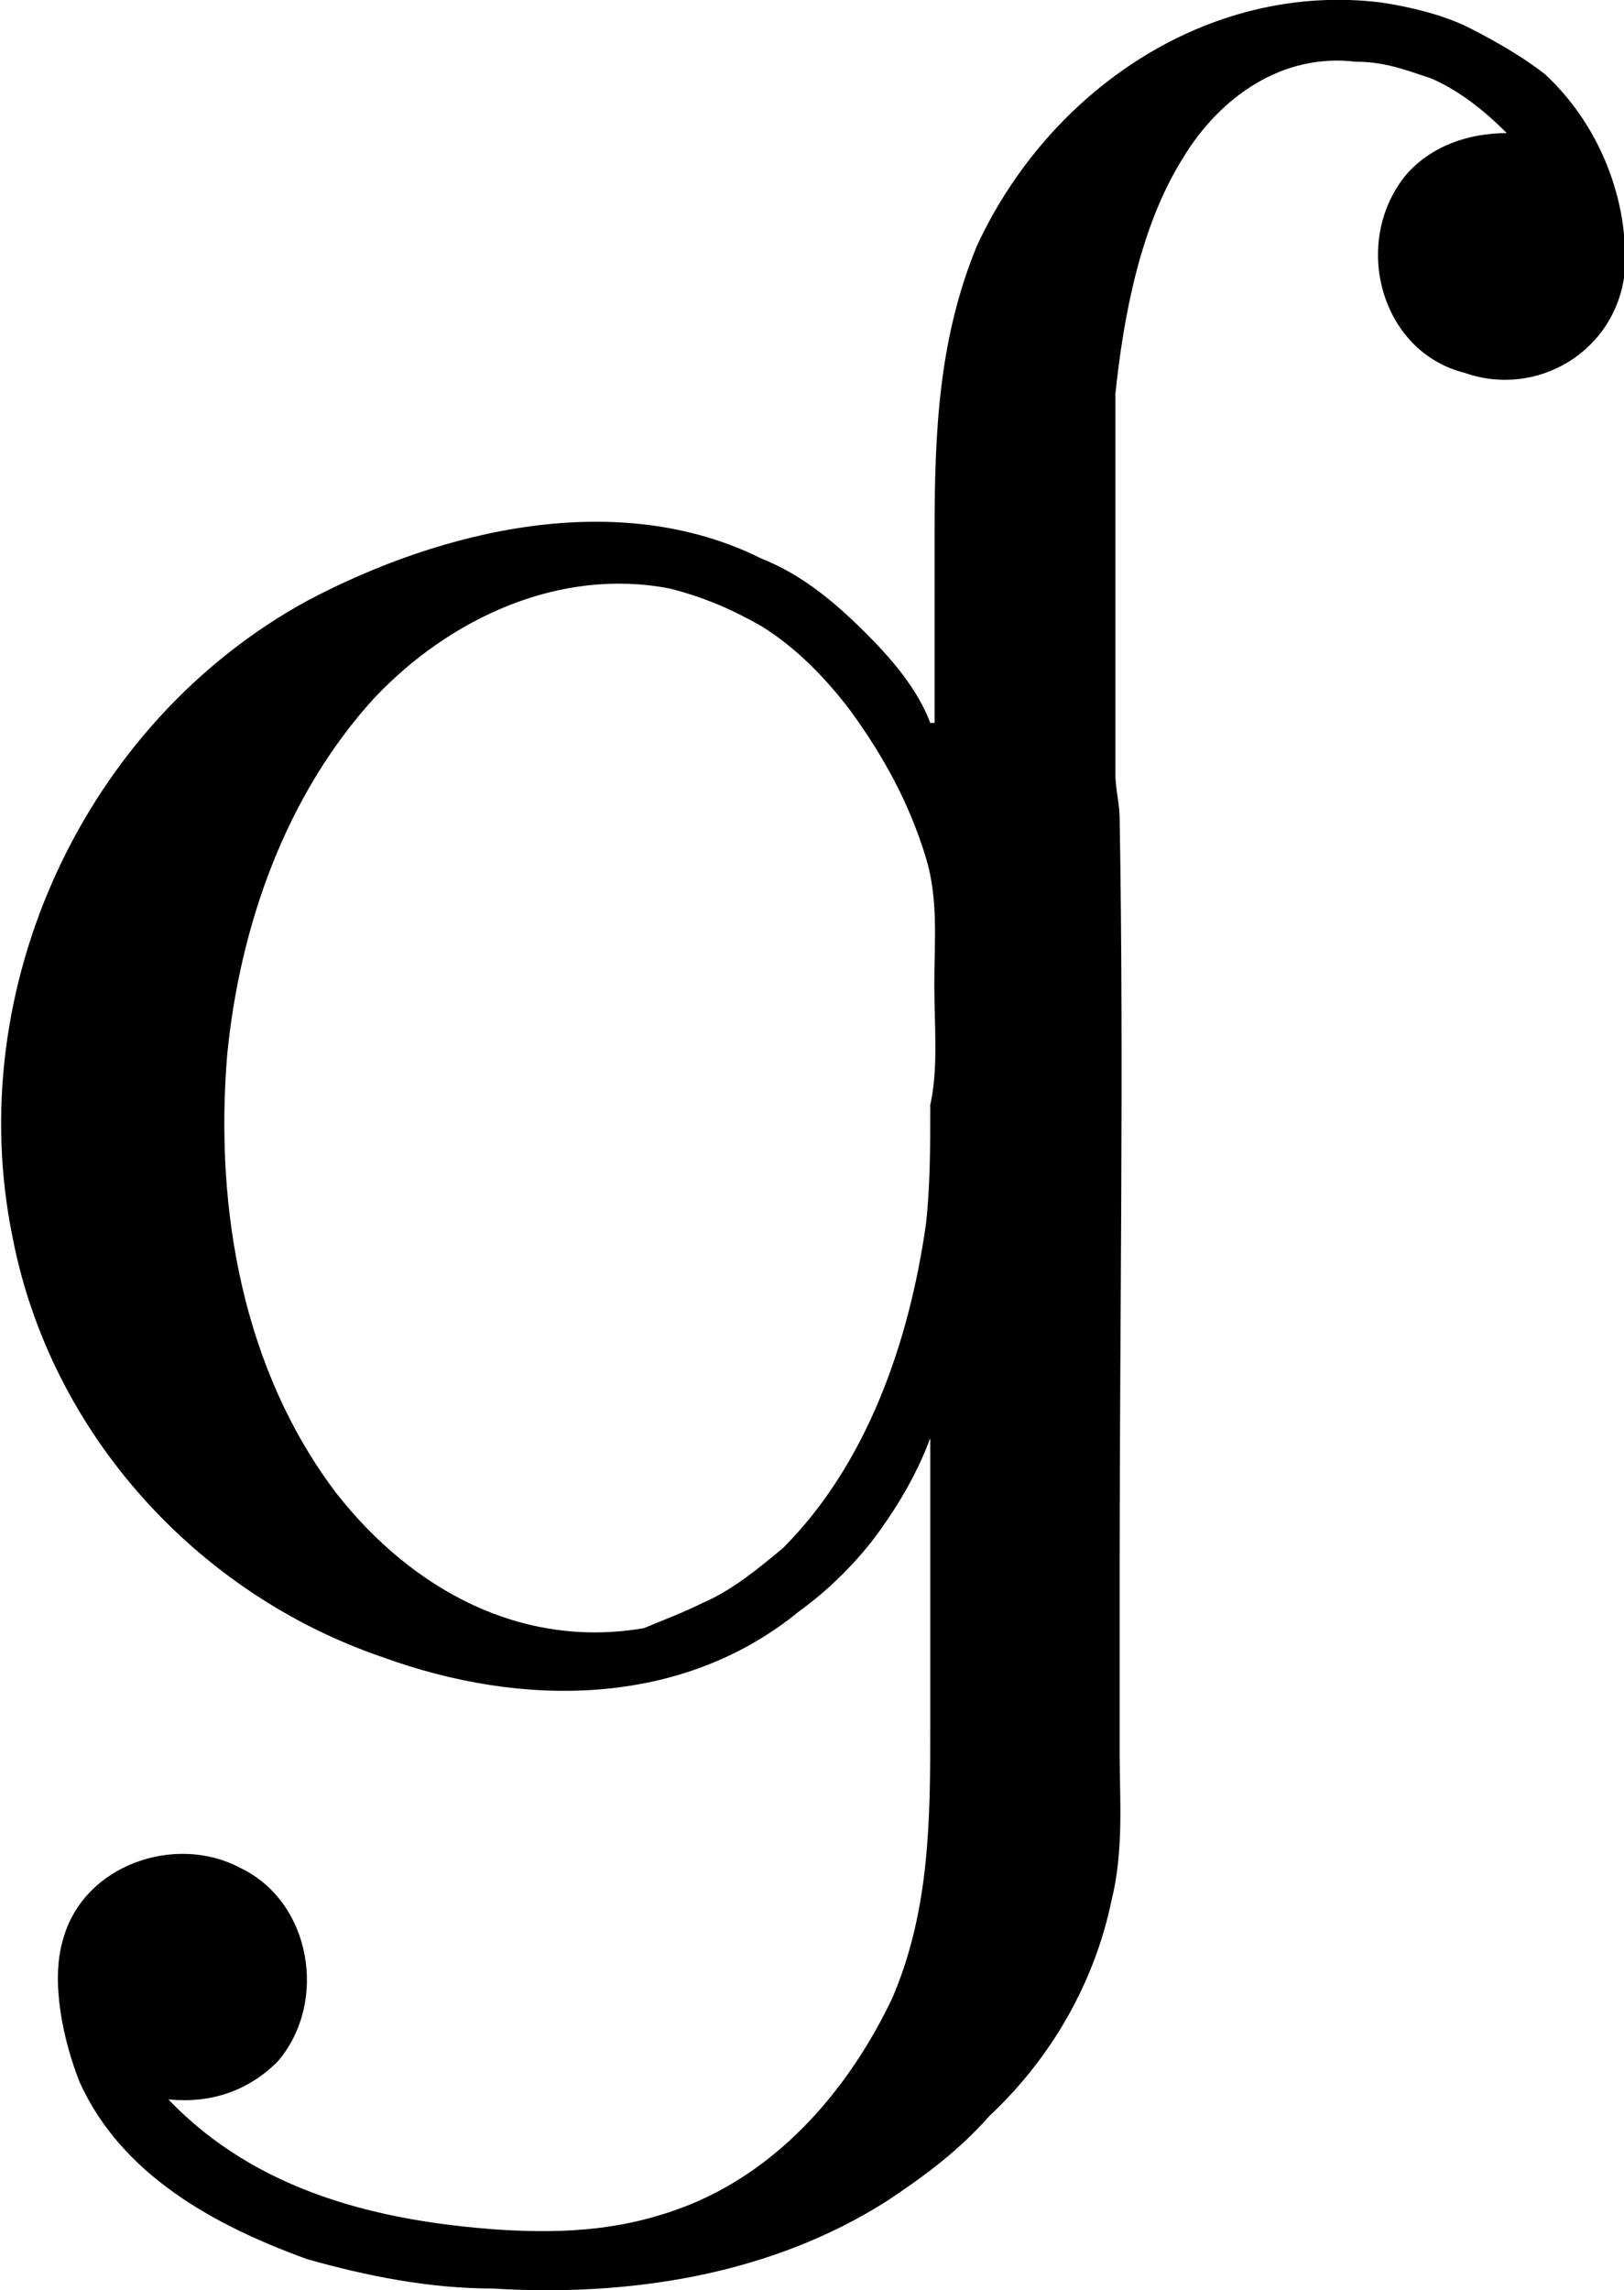 <?xml version="1.0" encoding="UTF-8"?>
<svg fill="#000000" version="1.1" viewBox="0 0 6.028 8.5" xmlns="http://www.w3.org/2000/svg" xmlns:xlink="http://www.w3.org/1999/xlink">
<defs>
<g id="a">
<path d="m3.797-3.672h-0.016c-0.047-0.125-0.141-0.234-0.234-0.328-0.109-0.109-0.234-0.219-0.391-0.281-0.531-0.266-1.188-0.109-1.688 0.156-0.828 0.453-1.281 1.438-1.094 2.359 0.141 0.734 0.688 1.328 1.375 1.562 0.516 0.188 1.109 0.188 1.547-0.172 0.109-0.078 0.219-0.188 0.297-0.297s0.141-0.219 0.188-0.344v1.062c0 0.344 0 0.688-0.141 1.016-0.156 0.328-0.406 0.625-0.75 0.766-0.234 0.094-0.453 0.109-0.703 0.094-0.453-0.031-0.906-0.141-1.234-0.484 0.156 0.016 0.297-0.031 0.406-0.141 0.188-0.219 0.125-0.594-0.141-0.719-0.234-0.125-0.578-0.016-0.656 0.266-0.047 0.156 0 0.375 0.062 0.531 0.156 0.344 0.5 0.531 0.844 0.656 0.219 0.062 0.453 0.109 0.688 0.109 0.5 0.031 1.031-0.047 1.469-0.328 0.141-0.094 0.266-0.188 0.375-0.312 0.234-0.219 0.391-0.5 0.453-0.797 0.047-0.188 0.031-0.375 0.031-0.547v-0.703c0-0.922 0.016-1.844 0-2.766 0-0.062-0.016-0.109-0.016-0.172v-0.922-0.484c0.031-0.297 0.094-0.625 0.25-0.875 0.141-0.234 0.375-0.391 0.641-0.359 0.109 0 0.188 0.031 0.281 0.062 0.109 0.047 0.203 0.125 0.281 0.203-0.141 0-0.281 0.047-0.375 0.156-0.203 0.25-0.094 0.656 0.219 0.734 0.266 0.094 0.562-0.078 0.594-0.375 0.016-0.266-0.094-0.547-0.297-0.734-0.078-0.062-0.188-0.125-0.281-0.172s-0.219-0.078-0.328-0.094c-0.641-0.078-1.234 0.328-1.5 0.906-0.141 0.344-0.156 0.688-0.156 1.062zm-0.016 1.422c0 0.141 0 0.297-0.016 0.438-0.062 0.438-0.219 0.891-0.531 1.203-0.094 0.078-0.188 0.156-0.297 0.203-0.062 0.031-0.141 0.062-0.219 0.094-0.453 0.078-0.859-0.141-1.141-0.5-0.344-0.453-0.453-1.047-0.406-1.625 0.047-0.484 0.219-0.969 0.547-1.328 0.281-0.297 0.688-0.484 1.094-0.406 0.125 0.031 0.234 0.078 0.344 0.141 0.125 0.078 0.234 0.188 0.328 0.312 0.125 0.172 0.219 0.344 0.281 0.547 0.047 0.156 0.031 0.312 0.031 0.469s0.016 0.312-0.016 0.453z"/>
</g>
</defs>
<g transform="translate(-149.04 -128.41)">
<use x="148.712" y="134.765" xlink:href="#a"/>
</g>
</svg>
